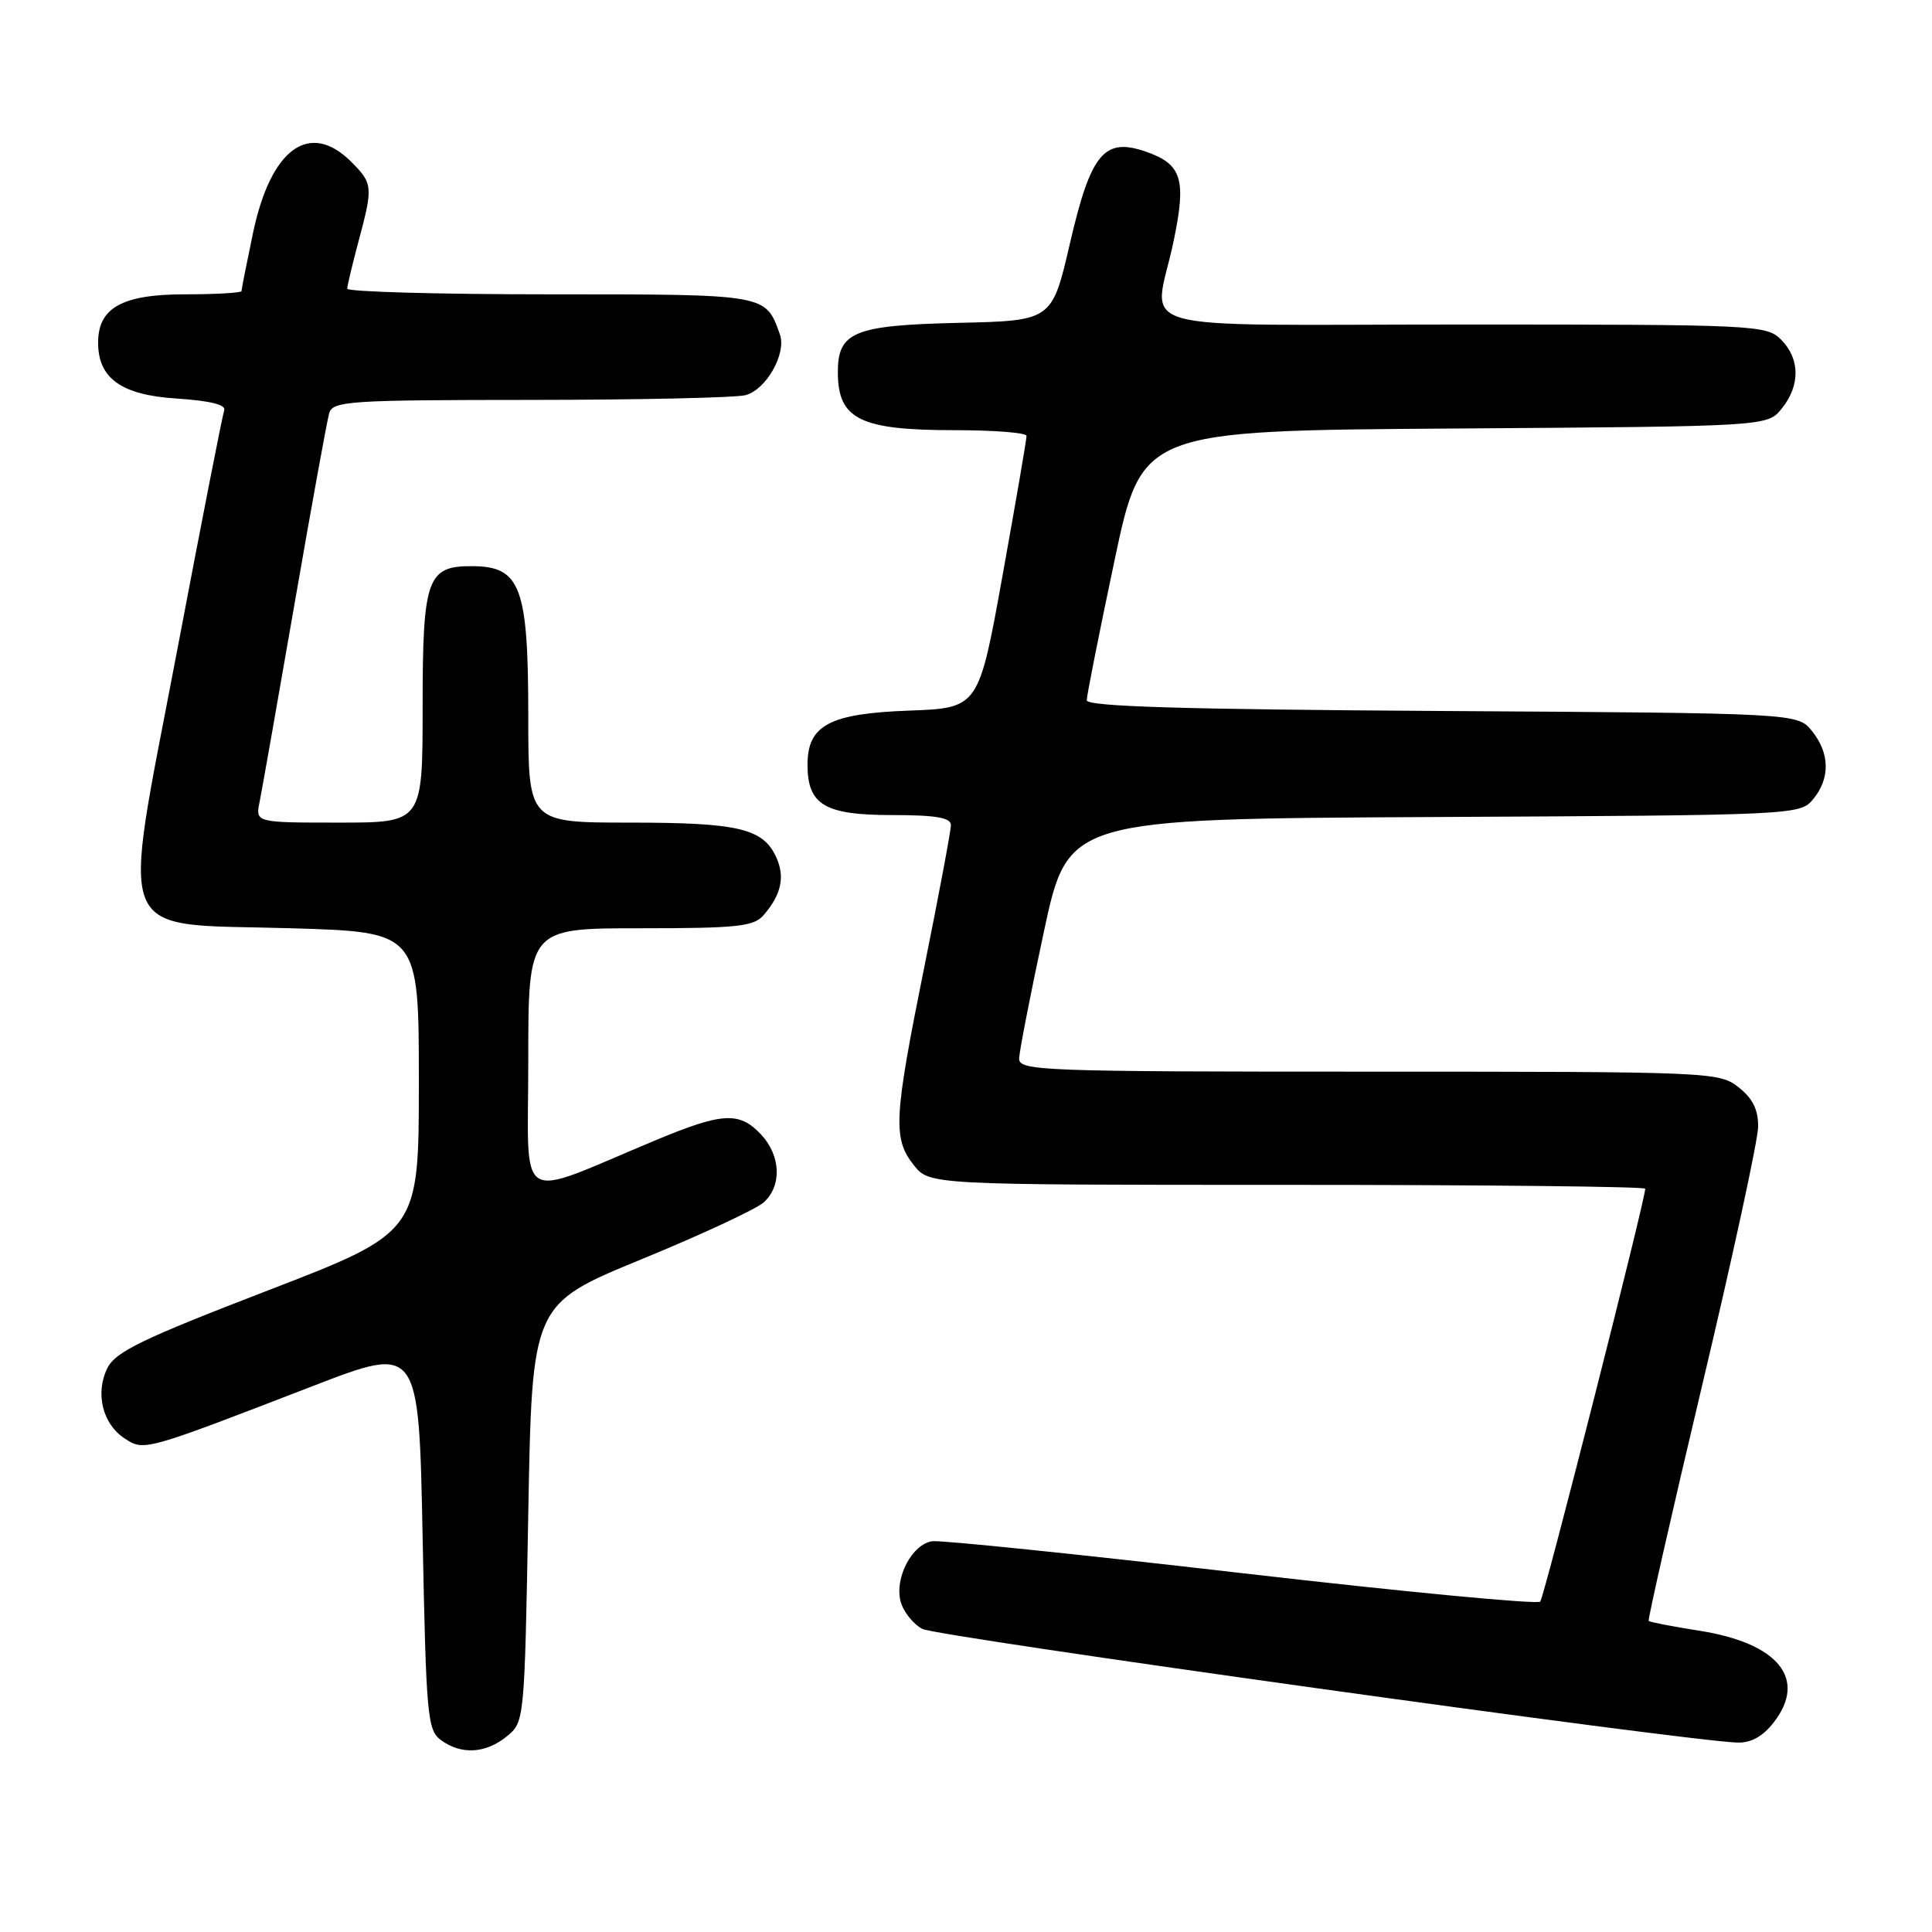 <?xml version="1.0" encoding="UTF-8" standalone="no"?>
<!DOCTYPE svg PUBLIC "-//W3C//DTD SVG 1.1//EN" "http://www.w3.org/Graphics/SVG/1.1/DTD/svg11.dtd" >
<svg xmlns="http://www.w3.org/2000/svg" xmlns:xlink="http://www.w3.org/1999/xlink" version="1.1" viewBox="0 0 256 256">
 <g >
 <path fill="currentColor"
d=" M 67.14 230.09 C 69.49 228.18 69.50 228.11 70.00 200.50 C 70.50 172.82 70.50 172.82 84.95 166.88 C 92.90 163.62 100.21 160.21 101.20 159.32 C 103.63 157.12 103.47 153.13 100.83 150.31 C 97.96 147.27 95.74 147.39 86.89 151.08 C 68.01 158.95 70.00 160.20 70.00 140.49 C 70.00 123.00 70.00 123.00 84.85 123.00 C 97.74 123.00 99.89 122.77 101.19 121.25 C 103.53 118.53 104.04 116.19 102.86 113.60 C 101.12 109.77 97.86 109.00 83.45 109.00 C 70.00 109.00 70.00 109.00 70.00 94.93 C 70.00 77.75 68.99 75.05 62.58 75.02 C 56.58 74.98 56.00 76.64 56.00 93.65 C 56.00 109.00 56.00 109.00 44.92 109.00 C 33.84 109.00 33.84 109.00 34.40 106.25 C 34.70 104.74 36.79 92.93 39.03 80.00 C 41.27 67.07 43.34 55.71 43.62 54.75 C 44.09 53.14 46.25 53.00 70.32 52.99 C 84.72 52.98 97.53 52.70 98.79 52.36 C 101.54 51.62 104.24 46.84 103.34 44.31 C 101.43 38.95 101.73 39.00 72.85 39.00 C 58.08 39.00 46.01 38.66 46.01 38.25 C 46.02 37.84 46.69 35.02 47.50 32.00 C 49.45 24.74 49.41 24.32 46.55 21.45 C 41.03 15.94 35.89 19.65 33.53 30.85 C 32.69 34.85 32.00 38.33 32.00 38.57 C 32.00 38.80 28.62 39.00 24.50 39.00 C 16.20 39.00 13.00 40.78 13.00 45.39 C 13.00 50.15 16.09 52.35 23.43 52.81 C 27.83 53.10 29.98 53.63 29.71 54.37 C 29.48 54.99 26.67 69.34 23.46 86.26 C 16.01 125.50 14.69 122.29 38.61 123.00 C 55.50 123.50 55.50 123.50 55.50 143.39 C 55.50 163.28 55.50 163.28 35.50 170.99 C 18.81 177.42 15.29 179.12 14.22 181.30 C 12.59 184.61 13.59 188.68 16.50 190.59 C 19.11 192.30 18.99 192.33 41.50 183.64 C 55.50 178.24 55.50 178.24 56.00 203.70 C 56.47 227.43 56.63 229.26 58.44 230.58 C 61.12 232.54 64.34 232.36 67.14 230.09 Z  M 234.97 228.30 C 239.54 222.50 235.69 217.72 225.12 216.07 C 221.61 215.52 218.61 214.94 218.46 214.78 C 218.32 214.63 221.51 200.55 225.56 183.50 C 229.61 166.45 232.94 151.07 232.96 149.32 C 232.99 147.05 232.25 145.55 230.37 144.07 C 227.79 142.04 226.76 142.00 181.37 142.00 C 137.86 142.00 135.00 141.89 135.04 140.25 C 135.07 139.29 136.54 131.75 138.31 123.50 C 141.52 108.50 141.52 108.50 190.01 108.26 C 238.04 108.02 238.52 107.99 240.25 105.90 C 242.53 103.14 242.47 99.80 240.09 96.86 C 238.18 94.50 238.18 94.50 191.09 94.21 C 156.75 94.00 144.00 93.62 144.00 92.79 C 144.00 92.16 145.65 83.87 147.66 74.36 C 151.31 57.06 151.31 57.06 192.75 56.78 C 234.18 56.50 234.18 56.50 236.09 54.14 C 238.56 51.09 238.52 47.52 236.00 45.00 C 234.07 43.07 232.67 43.00 194.00 43.00 C 148.11 43.00 152.90 44.37 155.50 32.00 C 157.23 23.75 156.62 21.76 151.85 20.10 C 146.31 18.17 144.54 20.30 141.78 32.22 C 139.40 42.50 139.40 42.50 126.99 42.78 C 113.11 43.10 110.99 43.98 111.02 49.40 C 111.05 55.55 113.98 57.00 126.43 57.00 C 131.70 57.00 136.01 57.34 136.02 57.75 C 136.04 58.16 134.61 66.45 132.86 76.16 C 129.68 93.82 129.68 93.82 120.44 94.16 C 109.90 94.55 107.00 96.09 107.00 101.33 C 107.00 106.64 109.28 108.00 118.15 108.00 C 124.02 108.00 126.00 108.34 126.00 109.33 C 126.00 110.06 124.43 118.46 122.50 128.00 C 118.43 148.18 118.28 150.82 121.07 154.37 C 123.15 157.00 123.15 157.00 170.57 157.00 C 196.66 157.00 218.00 157.23 218.00 157.51 C 218.00 159.01 204.62 211.61 204.09 212.22 C 203.74 212.62 185.92 210.92 164.48 208.44 C 143.04 205.96 124.62 204.06 123.53 204.22 C 120.88 204.60 118.54 209.01 119.32 212.14 C 119.66 213.51 120.97 215.17 122.22 215.84 C 124.18 216.87 222.66 230.61 230.18 230.90 C 231.97 230.97 233.55 230.11 234.97 228.30 Z "/>
</g>
</svg>